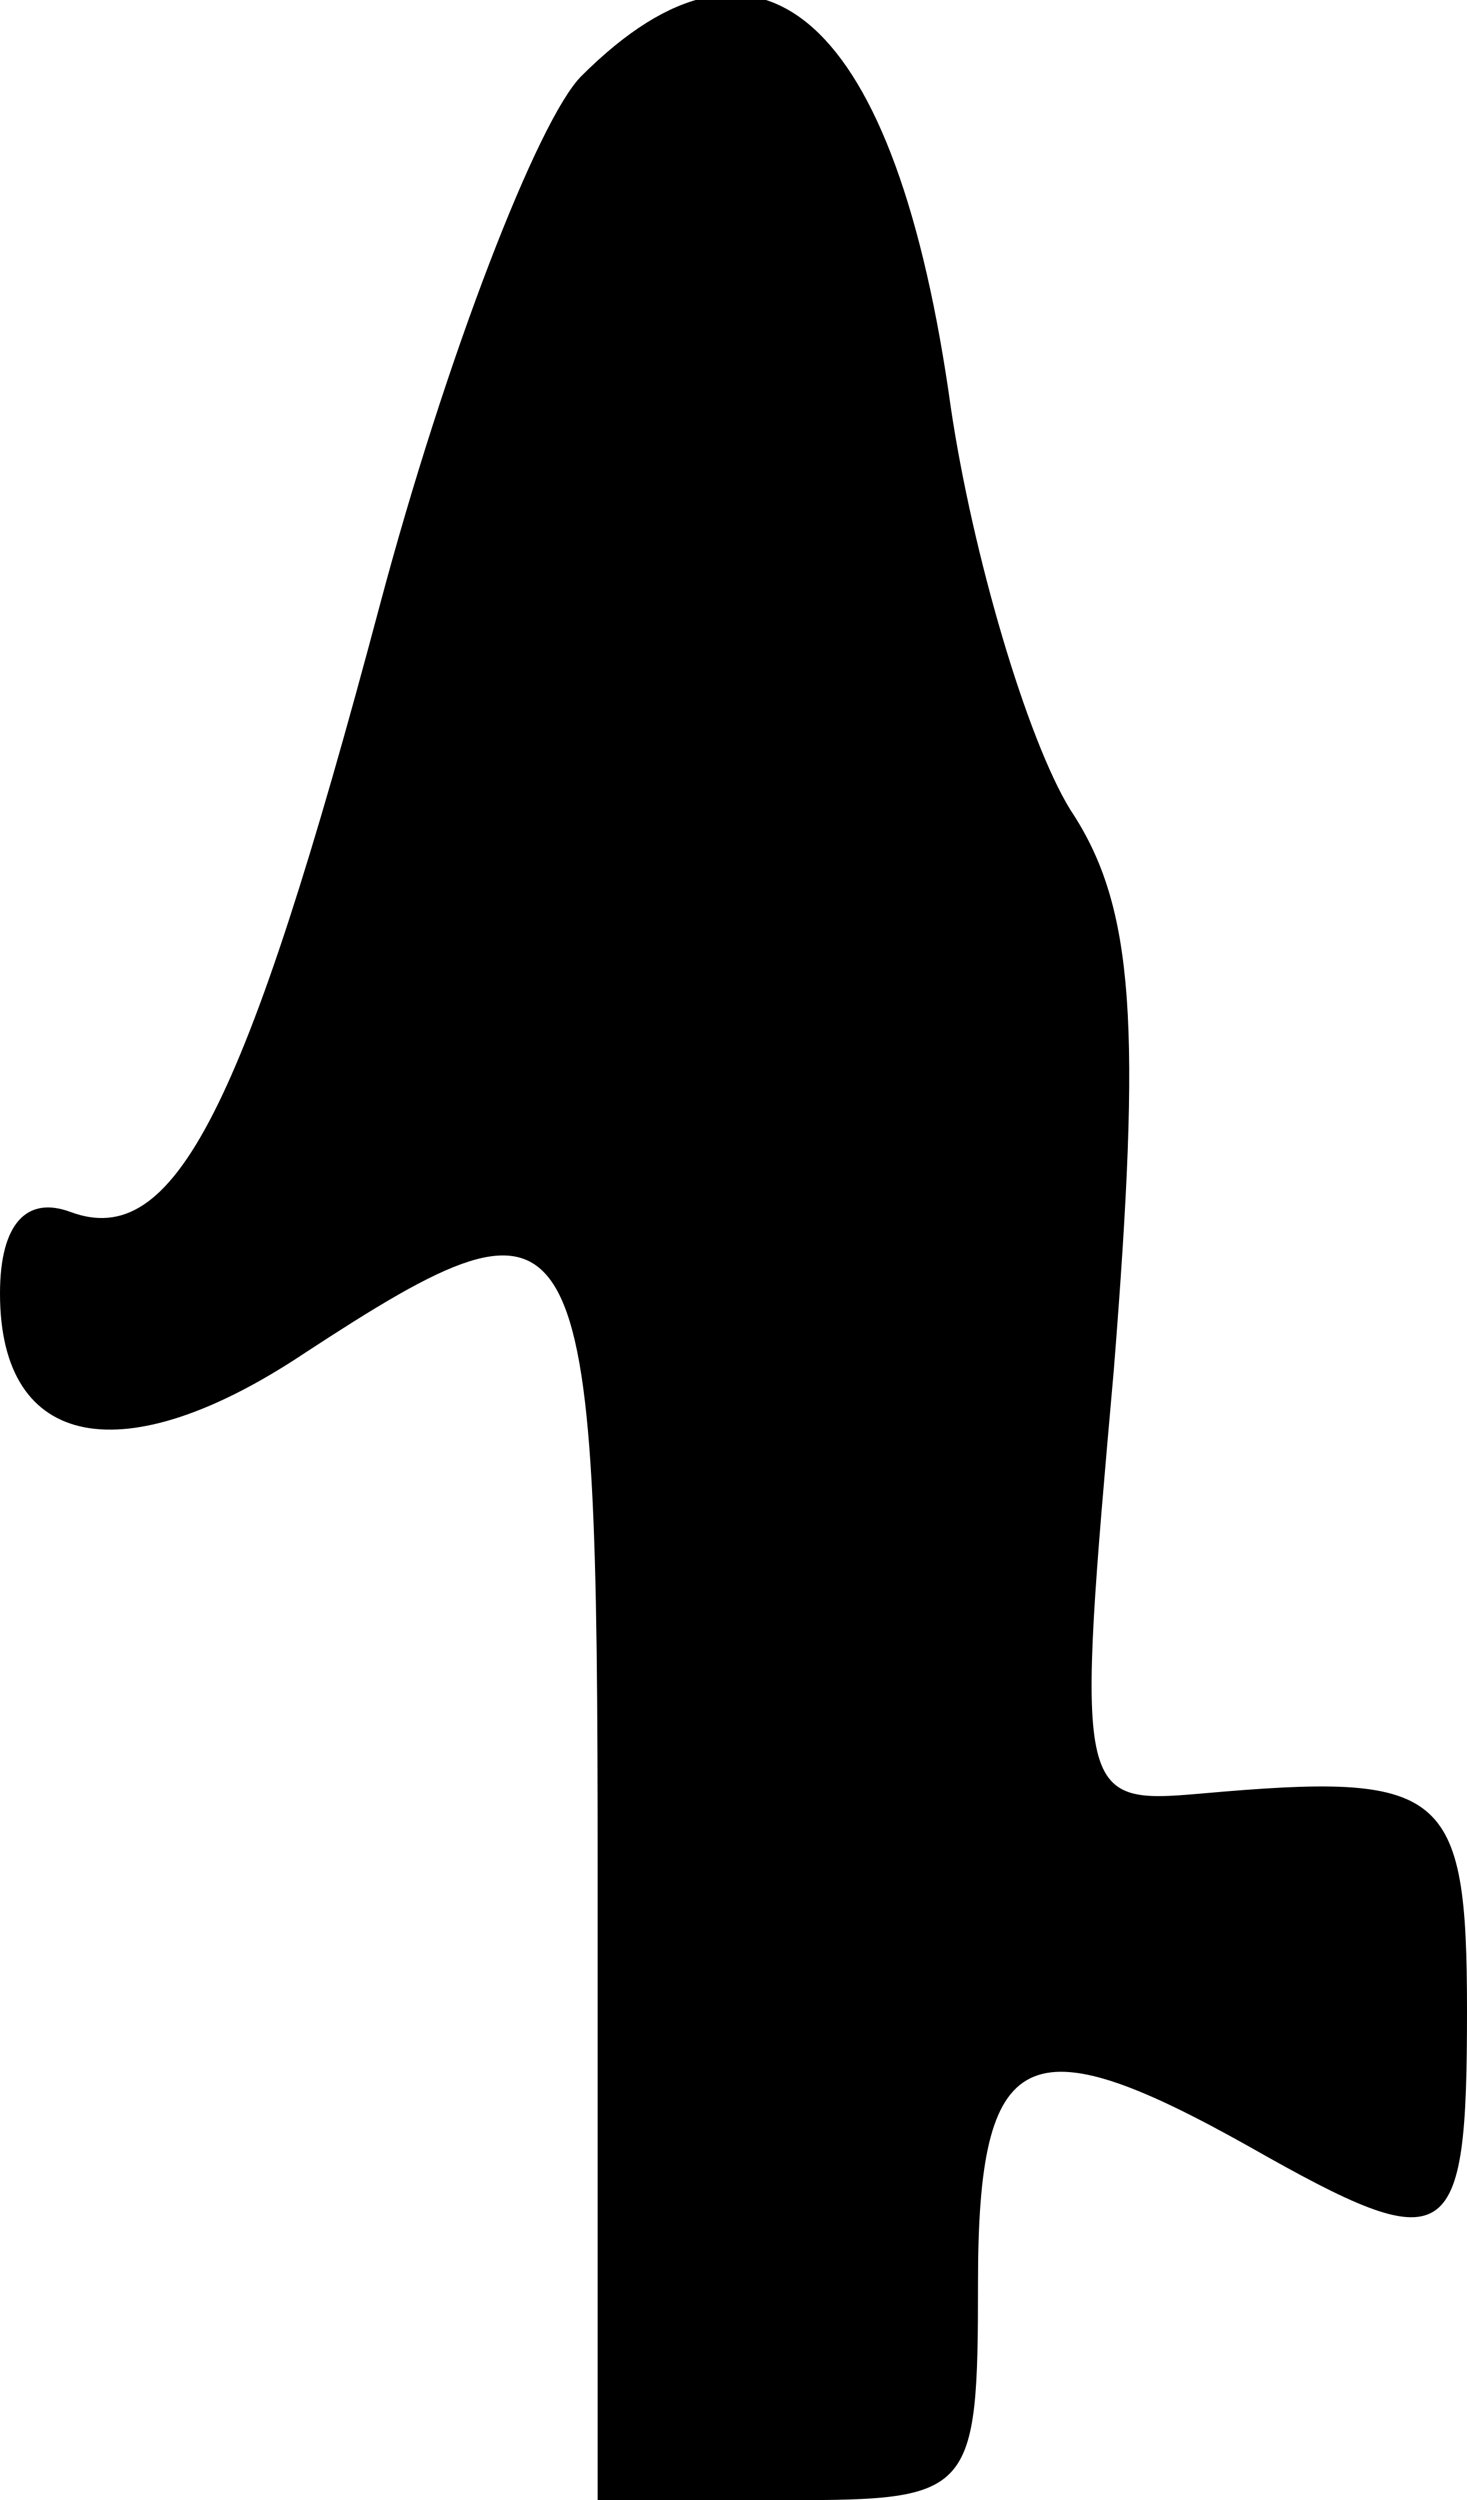 <?xml version="1.0" standalone="no"?>
<!DOCTYPE svg PUBLIC "-//W3C//DTD SVG 20010904//EN"
 "http://www.w3.org/TR/2001/REC-SVG-20010904/DTD/svg10.dtd">
<svg version="1.0" xmlns="http://www.w3.org/2000/svg"
 width="27pt" height="46pt" viewBox="0 0 27 46"
 preserveAspectRatio="xMidYMid meet">
<g transform="translate(0,46) scale(0.1,-0.1)"
fill="#000000" stroke="none">
<path fill="#000000" stroke="none" d="M107 446 c-8 -8 -25 -52 -37 -97 -25
-94 -38 -119 -57 -112 -8 3 -13 -2 -13 -15 0 -29 23 -33 56 -11 52 34 54 29
54 -96 l0 -115 35 0 c34 0 35 1 35 40 0 44 9 48 50 25 37 -21 40 -19 40 25 0
41 -4 44 -49 40 -23 -2 -23 -1 -16 78 5 63 4 85 -8 103 -8 13 -18 47 -22 74
-10 72 -35 94 -68 61z"/>
</g>
</svg>
